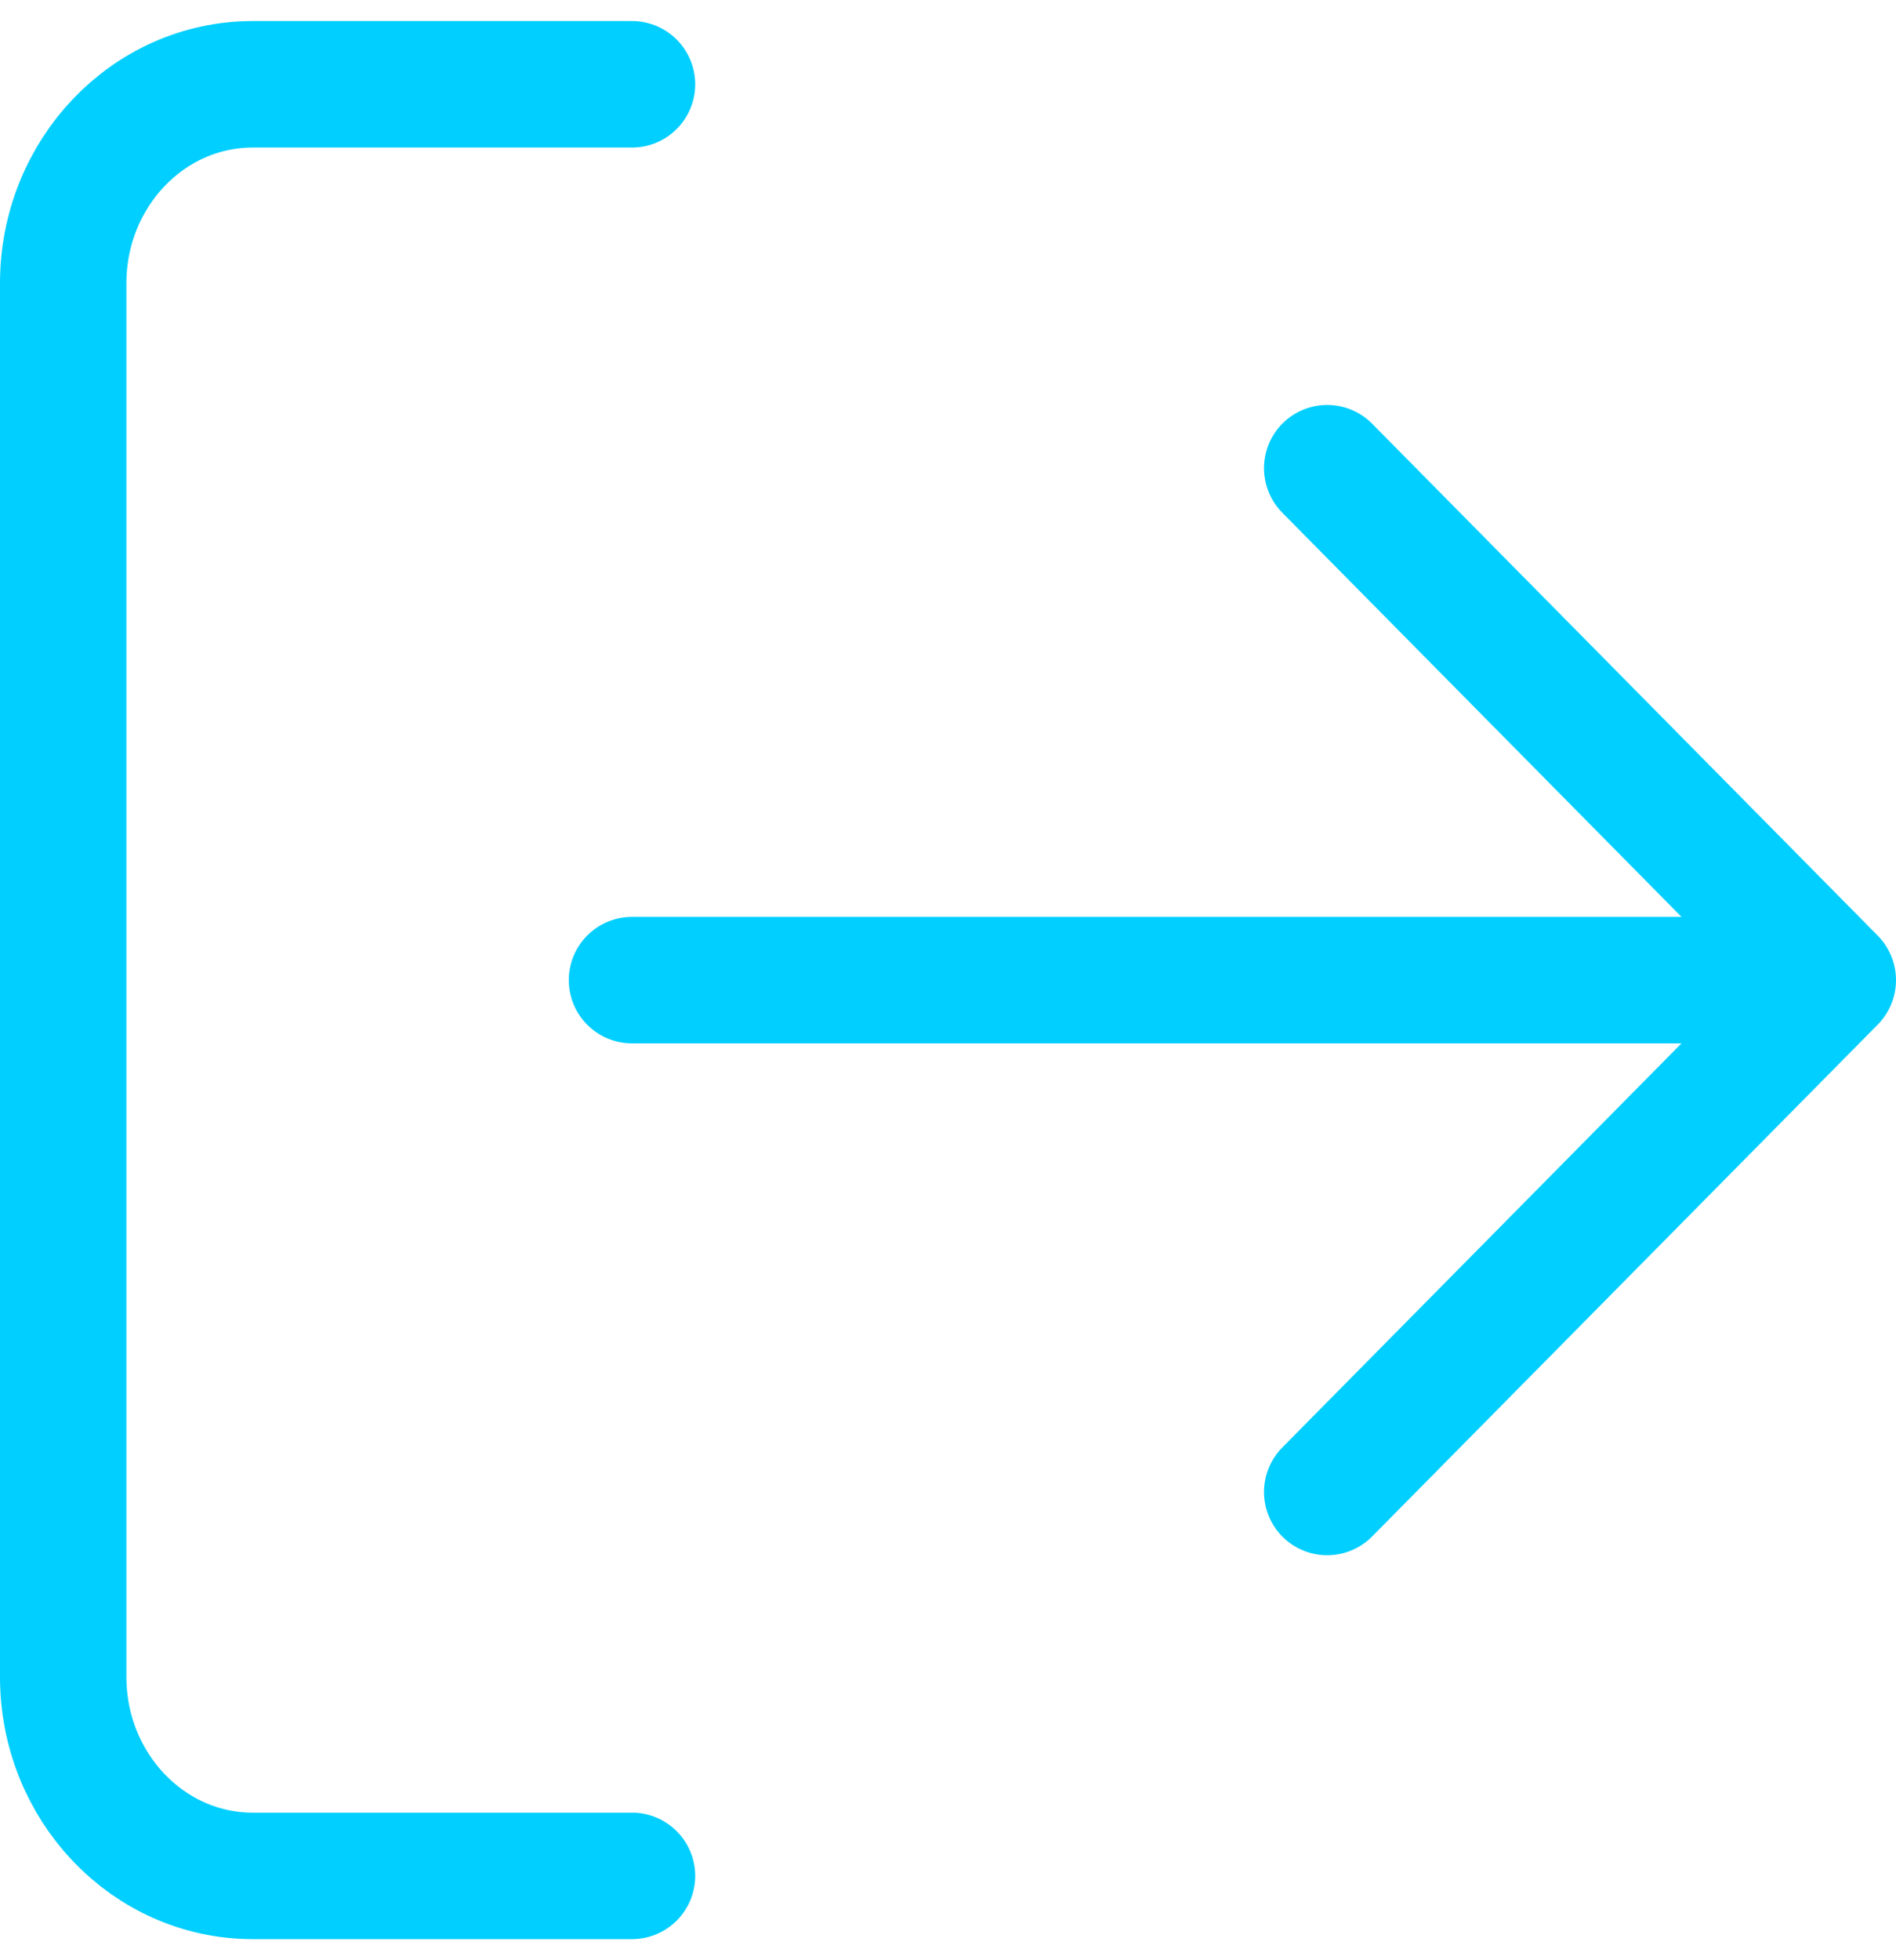 <?xml version="1.0" encoding="UTF-8"?>
<svg width="30px" height="31px" viewBox="0 0 30 31" version="1.1" xmlns="http://www.w3.org/2000/svg" xmlns:xlink="http://www.w3.org/1999/xlink">
    <!-- Generator: Sketch 61.1 (89650) - https://sketch.com -->
    <title>svg/bright/log-out</title>
    <desc>Created with Sketch.</desc>
    <g id="**-Sticker-Sheets" stroke="none" stroke-width="1" fill="none" fill-rule="evenodd" stroke-linecap="round" stroke-linejoin="round">
        <g id="sticker-sheet--all--page-4" transform="translate(-718, -707)" stroke="#00CFFF" stroke-width="2">
            <g id="icon-preview-row-copy-153" transform="translate(0, 680)">
                <g id="Icon-Row">
                    <g id="log-out" transform="translate(709, 18.214)">
                        <path d="M19,38.452 L13,38.452 C11.343,38.452 10,37.043 10,35.304 L10,13.267 C10,11.529 11.343,10.119 13,10.119 L19,10.119 M30,32.381 L38,24.286 L30,16.19 M38,24.286 L19,24.286"></path>
                    </g>
                </g>
            </g>
        </g>
    </g>
</svg>